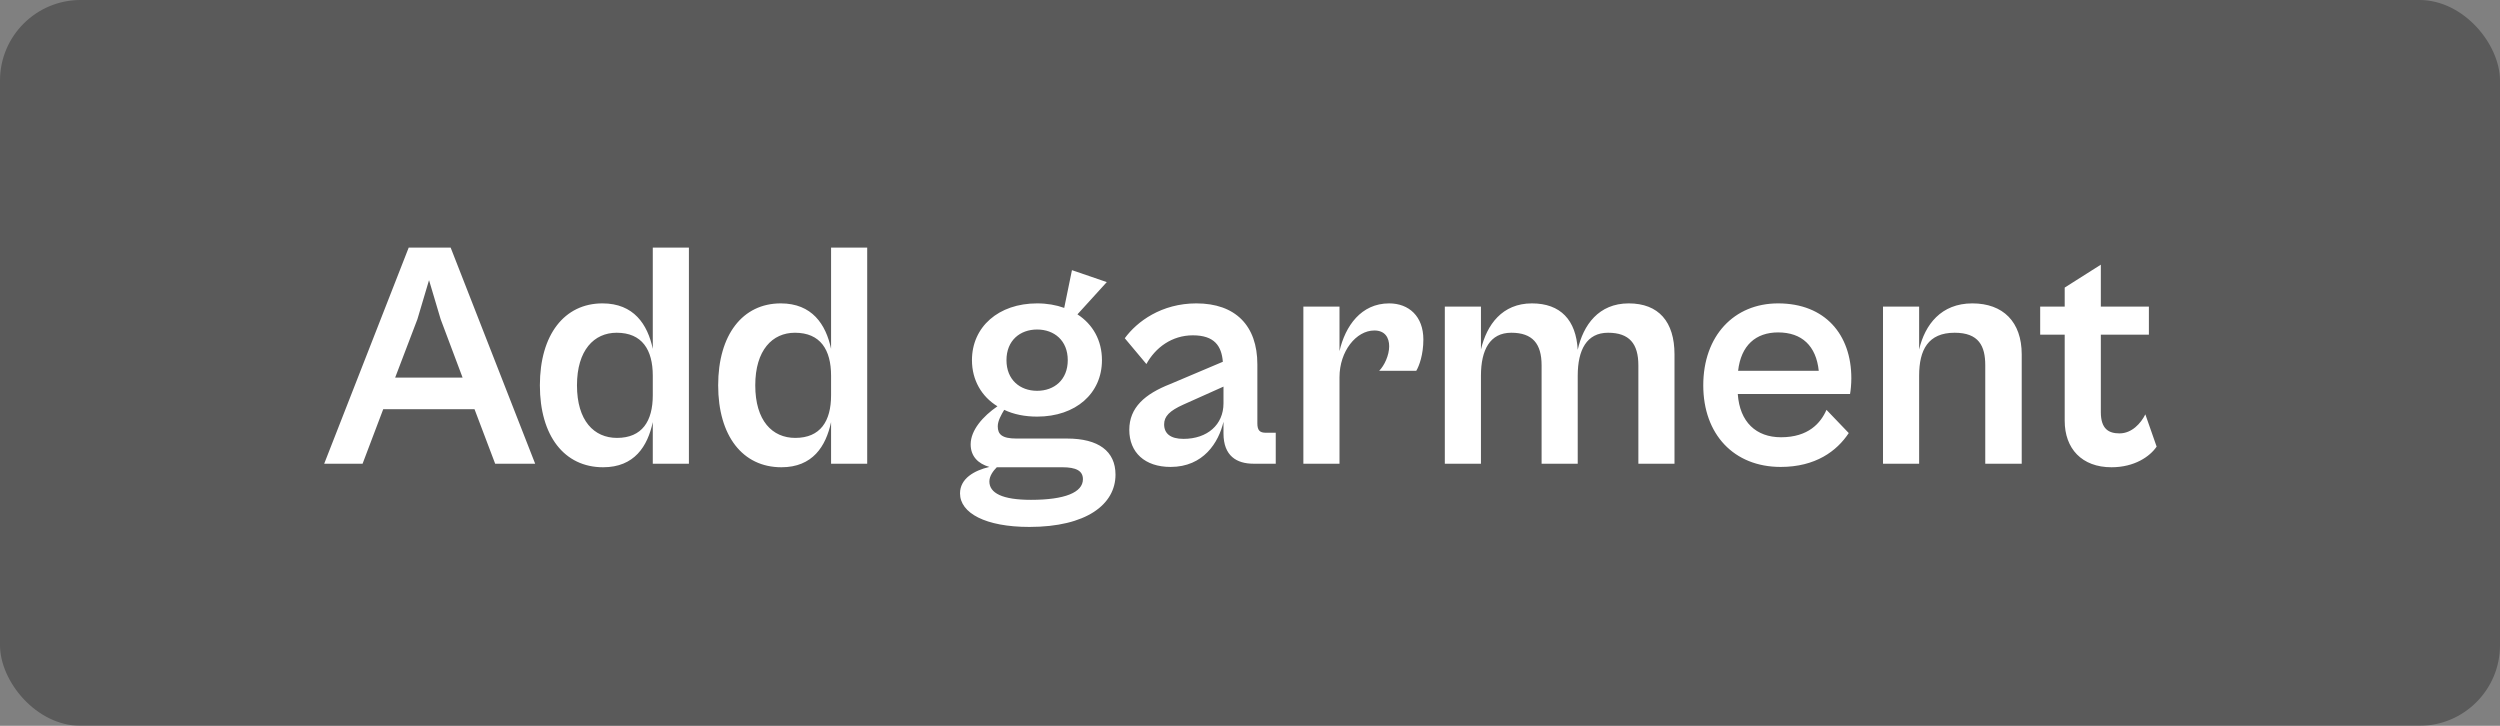 <svg width="124" height="36" viewBox="0 0 124 36" fill="none" xmlns="http://www.w3.org/2000/svg">
<rect x="0" y="0" width="124" height="36" fill="#808080" stroke="none"/>
<rect width="124" height="36" rx="4" fill="black" fill-opacity="0.3"/>
<path d="M17.984 23L19.008 20.296H23.536L24.56 23H26.544L22.352 12.28H20.272L16.08 23H17.984ZM20.704 15.832L21.28 13.896L21.856 15.832L22.944 18.728H19.6L20.704 15.832ZM29.914 23.176C31.466 23.176 32.122 22.136 32.378 20.936V23H34.17V12.28H32.378V17.304C32.122 16.088 31.434 15.048 29.882 15.048C27.994 15.048 26.778 16.6 26.778 19.112C26.778 21.624 27.994 23.176 29.914 23.176ZM28.618 19.112C28.618 17.368 29.466 16.504 30.586 16.504C31.85 16.504 32.378 17.352 32.378 18.632V19.608C32.378 20.888 31.85 21.72 30.602 21.72C29.466 21.72 28.618 20.872 28.618 19.112ZM38.757 23.176C40.309 23.176 40.965 22.136 41.221 20.936V23H43.013V12.28H41.221V17.304C40.965 16.088 40.277 15.048 38.725 15.048C36.837 15.048 35.621 16.6 35.621 19.112C35.621 21.624 36.837 23.176 38.757 23.176ZM37.461 19.112C37.461 17.368 38.309 16.504 39.429 16.504C40.693 16.504 41.221 17.352 41.221 18.632V19.608C41.221 20.888 40.693 21.72 39.445 21.72C38.309 21.72 37.461 20.872 37.461 19.112ZM51.441 20.664C53.361 20.664 54.657 19.512 54.657 17.864C54.657 16.888 54.209 16.088 53.441 15.592L54.897 13.992L53.169 13.4L52.785 15.272C52.385 15.128 51.937 15.048 51.441 15.048C49.521 15.048 48.209 16.216 48.209 17.864C48.209 18.856 48.689 19.672 49.473 20.152C48.753 20.648 48.145 21.336 48.145 22.04C48.145 22.632 48.513 23 49.073 23.16C48.321 23.336 47.617 23.736 47.617 24.472C47.617 25.448 48.881 26.136 51.057 26.136C53.889 26.136 55.329 25.016 55.329 23.544C55.329 22.376 54.481 21.752 52.929 21.752H50.417C49.697 21.752 49.489 21.544 49.489 21.144C49.489 20.872 49.665 20.568 49.809 20.328C50.273 20.552 50.833 20.664 51.441 20.664ZM51.441 19.384C50.593 19.384 49.921 18.84 49.921 17.864C49.921 16.888 50.593 16.344 51.441 16.344C52.289 16.344 52.961 16.888 52.961 17.864C52.961 18.84 52.289 19.384 51.441 19.384ZM51.137 24.792C49.713 24.792 49.073 24.456 49.073 23.88C49.073 23.608 49.265 23.352 49.441 23.176H52.689C53.377 23.176 53.713 23.352 53.713 23.768C53.713 24.424 52.817 24.792 51.137 24.792ZM58.061 23.16C59.693 23.16 60.445 21.944 60.685 20.92V21.496C60.685 22.616 61.341 23 62.173 23H63.277V21.464H62.781C62.493 21.464 62.365 21.352 62.365 21V18.072C62.365 16.152 61.277 15.048 59.341 15.048C57.613 15.048 56.397 15.944 55.789 16.776L56.861 18.056C57.309 17.24 58.125 16.632 59.165 16.632C60.237 16.632 60.589 17.16 60.653 17.944L58.045 19.048C56.781 19.544 56.013 20.216 56.013 21.32C56.013 22.44 56.781 23.16 58.061 23.16ZM57.741 21.048C57.741 20.648 58.013 20.376 58.685 20.072L60.685 19.176V20.008C60.685 21.064 59.885 21.768 58.701 21.768C58.045 21.768 57.741 21.496 57.741 21.048ZM66.439 23V18.712C66.439 17.416 67.271 16.392 68.167 16.392C68.695 16.392 68.903 16.744 68.903 17.176C68.903 17.624 68.663 18.136 68.407 18.392H70.247C70.391 18.152 70.599 17.592 70.599 16.84C70.599 15.688 69.879 15.048 68.903 15.048C67.511 15.048 66.727 16.168 66.439 17.416V15.208H64.647V23H66.439ZM73.455 23V18.632C73.455 17.352 73.903 16.504 74.959 16.504C76.015 16.504 76.463 17.048 76.463 18.12V23H78.255V18.632C78.255 17.352 78.703 16.504 79.759 16.504C80.815 16.504 81.263 17.048 81.263 18.12V23H83.055V17.576C83.055 15.96 82.271 15.048 80.783 15.048C79.295 15.048 78.527 16.12 78.255 17.352C78.175 15.88 77.407 15.048 75.983 15.048C74.511 15.048 73.743 16.104 73.455 17.336V15.208H71.663V23H73.455ZM88.322 23.16C90.05 23.16 91.106 22.376 91.698 21.48L90.594 20.328C90.306 20.984 89.698 21.688 88.338 21.688C87.106 21.688 86.29 20.936 86.194 19.544H91.762C91.794 19.384 91.826 19.048 91.826 18.76C91.826 16.6 90.53 15.048 88.194 15.048C86.002 15.048 84.482 16.664 84.482 19.112C84.482 21.544 86.002 23.16 88.322 23.16ZM88.194 16.488C89.378 16.488 90.082 17.16 90.21 18.392H86.21C86.354 17.128 87.09 16.488 88.194 16.488ZM95.189 23V18.632C95.189 17.352 95.637 16.504 96.949 16.504C98.149 16.504 98.469 17.16 98.469 18.12V23H100.277V17.576C100.277 15.96 99.349 15.048 97.829 15.048C96.277 15.048 95.477 16.104 95.189 17.336V15.208H93.397V23H95.189ZM104.729 23.176C105.865 23.176 106.633 22.648 106.969 22.152L106.409 20.552C106.185 21 105.737 21.496 105.129 21.496C104.601 21.496 104.201 21.288 104.201 20.44V16.6H106.585V15.208H104.201V13.128L102.409 14.264V15.208H101.193V16.6H102.409V20.872C102.409 22.248 103.257 23.176 104.729 23.176Z" fill="white"/>
</svg>
